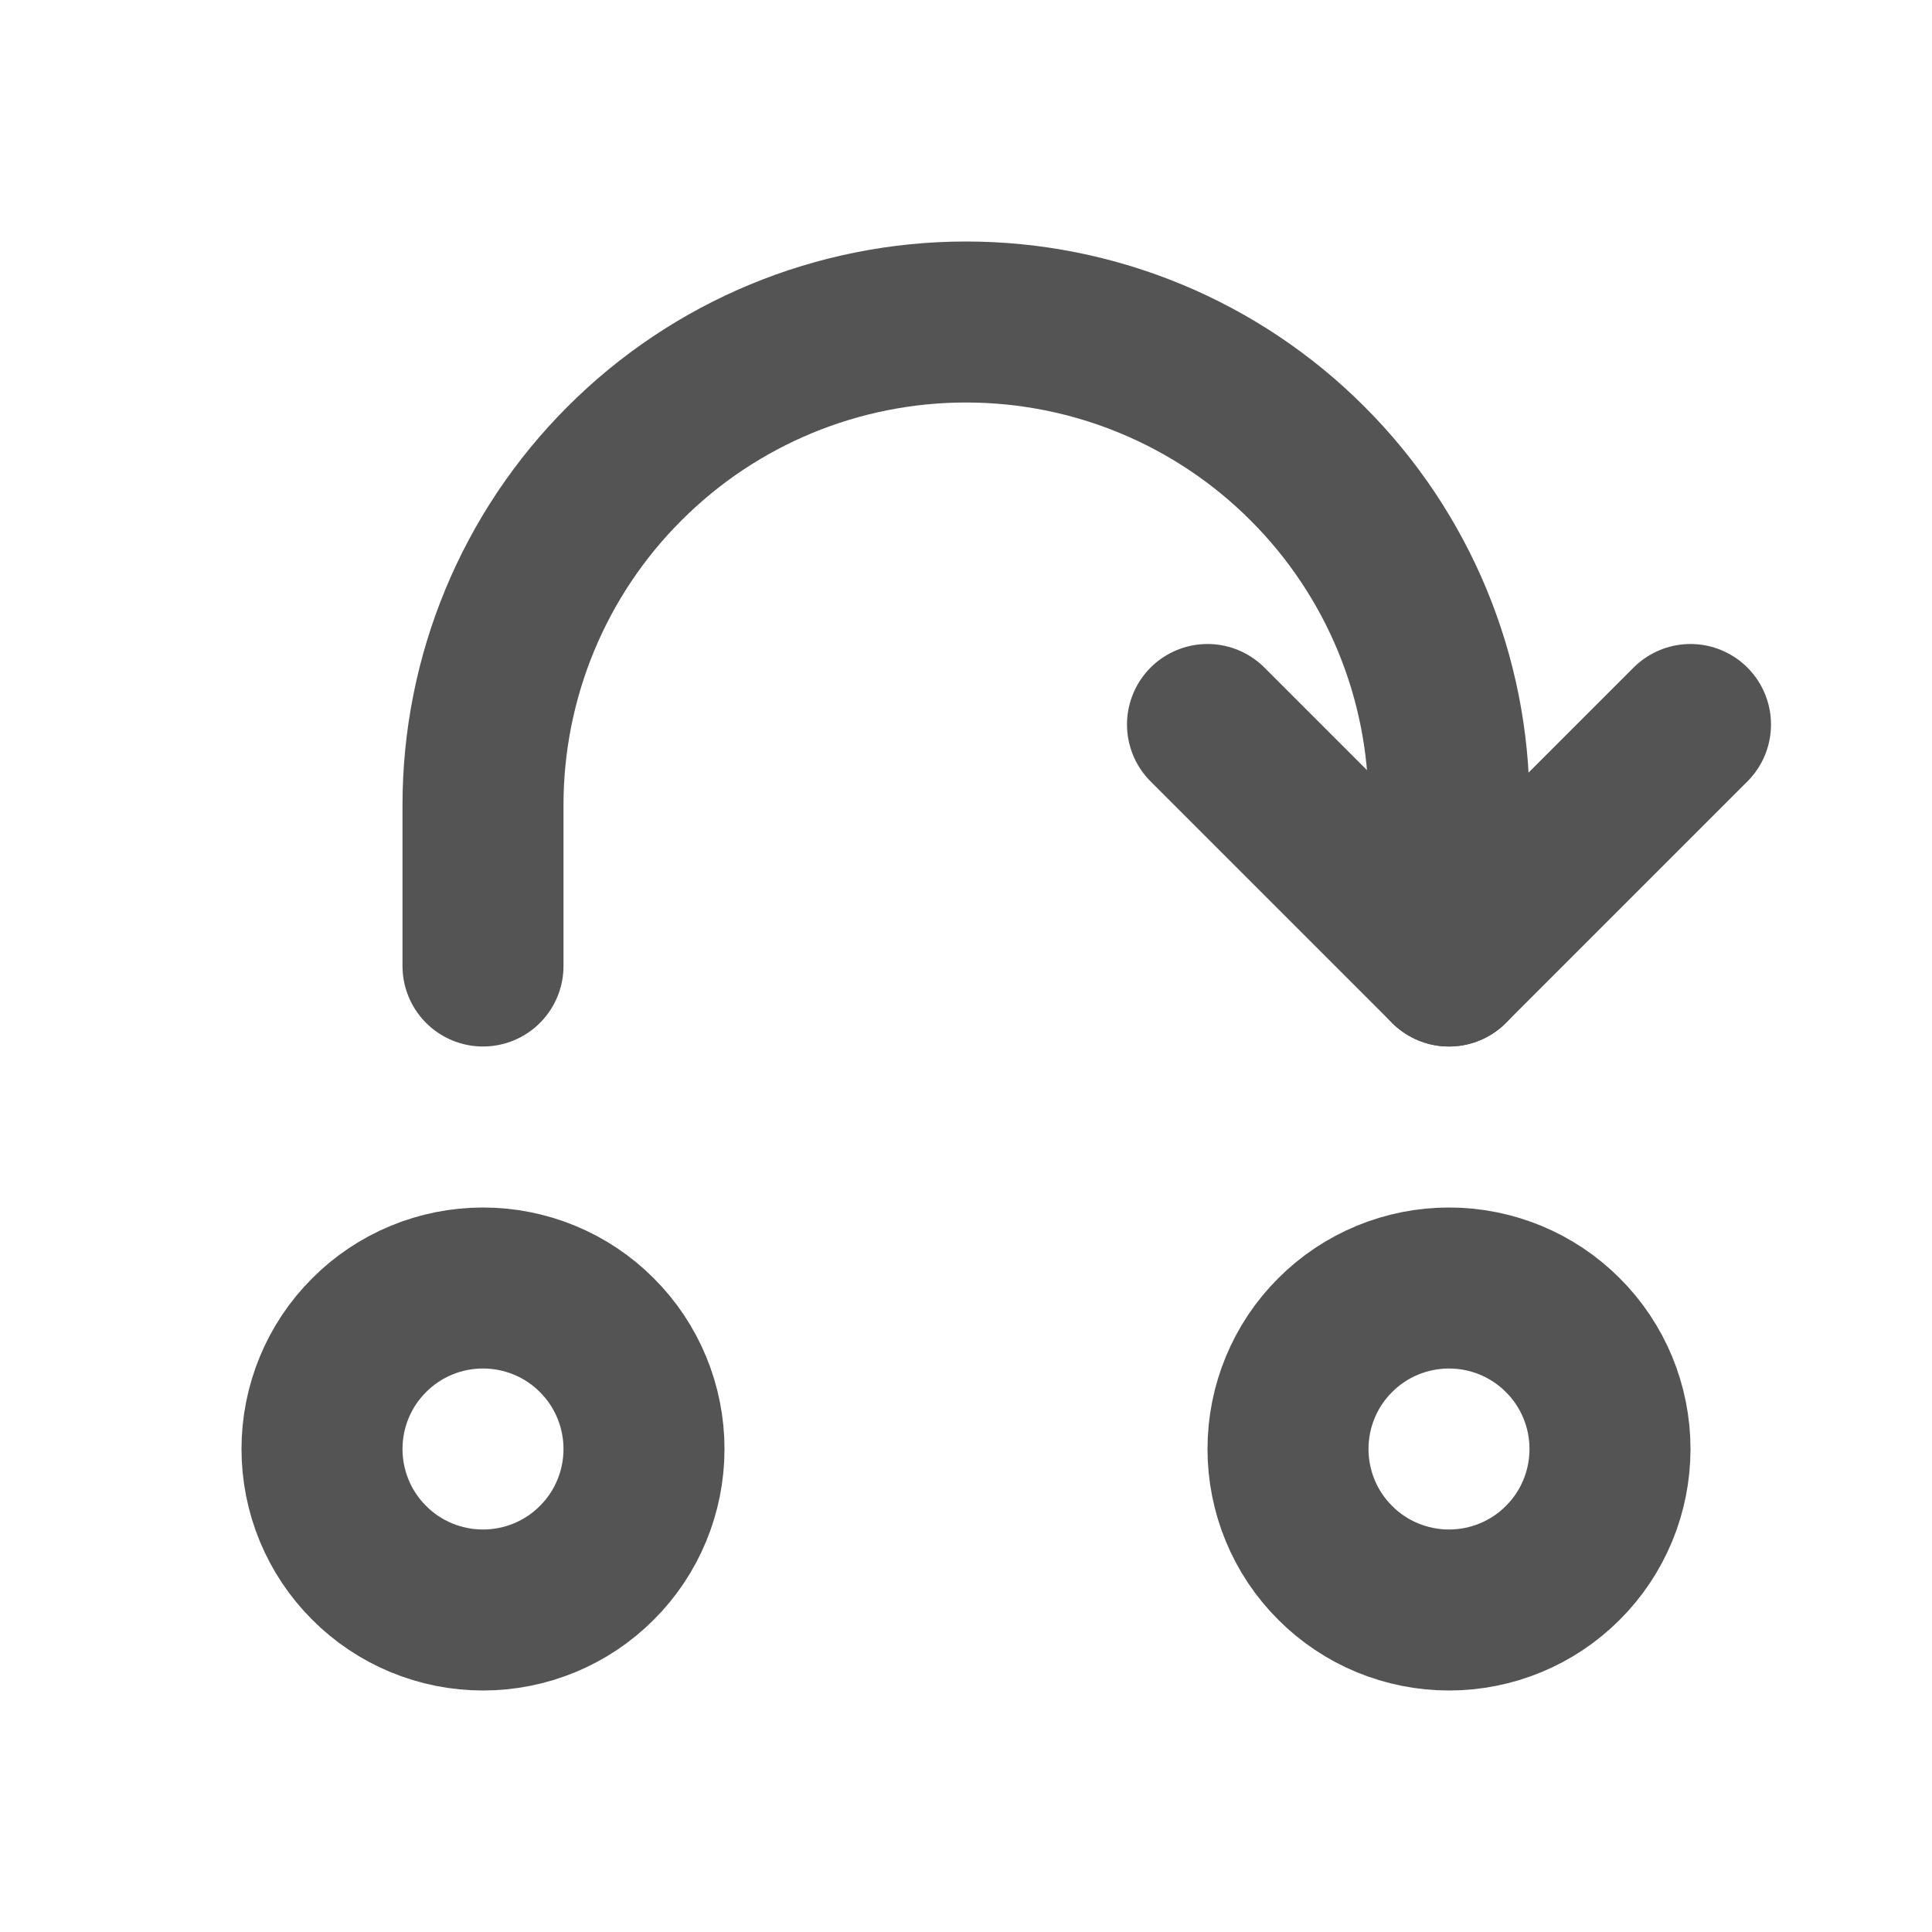<svg width="12" height="12" viewBox="0 0 12 12" fill="none" xmlns="http://www.w3.org/2000/svg">
<path d="M3 6V5C3 4.204 3.316 3.441 3.879 2.879C4.441 2.316 5.204 2 6 2C6.796 2 7.559 2.316 8.121 2.879C8.684 3.441 9 4.204 9 5V6M2 9C2 9.265 2.105 9.52 2.293 9.707C2.48 9.895 2.735 10 3 10C3.265 10 3.52 9.895 3.707 9.707C3.895 9.52 4 9.265 4 9C4 8.735 3.895 8.48 3.707 8.293C3.52 8.105 3.265 8 3 8C2.735 8 2.48 8.105 2.293 8.293C2.105 8.48 2 8.735 2 9ZM8 9C8 9.265 8.105 9.52 8.293 9.707C8.48 9.895 8.735 10 9 10C9.265 10 9.52 9.895 9.707 9.707C9.895 9.52 10 9.265 10 9C10 8.735 9.895 8.48 9.707 8.293C9.52 8.105 9.265 8 9 8C8.735 8 8.48 8.105 8.293 8.293C8.105 8.48 8 8.735 8 9Z" stroke="#545454" stroke-linecap="round" stroke-linejoin="round"/>
<path d="M7.5 4.5L9 6L10.5 4.5" stroke="#545454" stroke-linecap="round" stroke-linejoin="round"/>
</svg>
